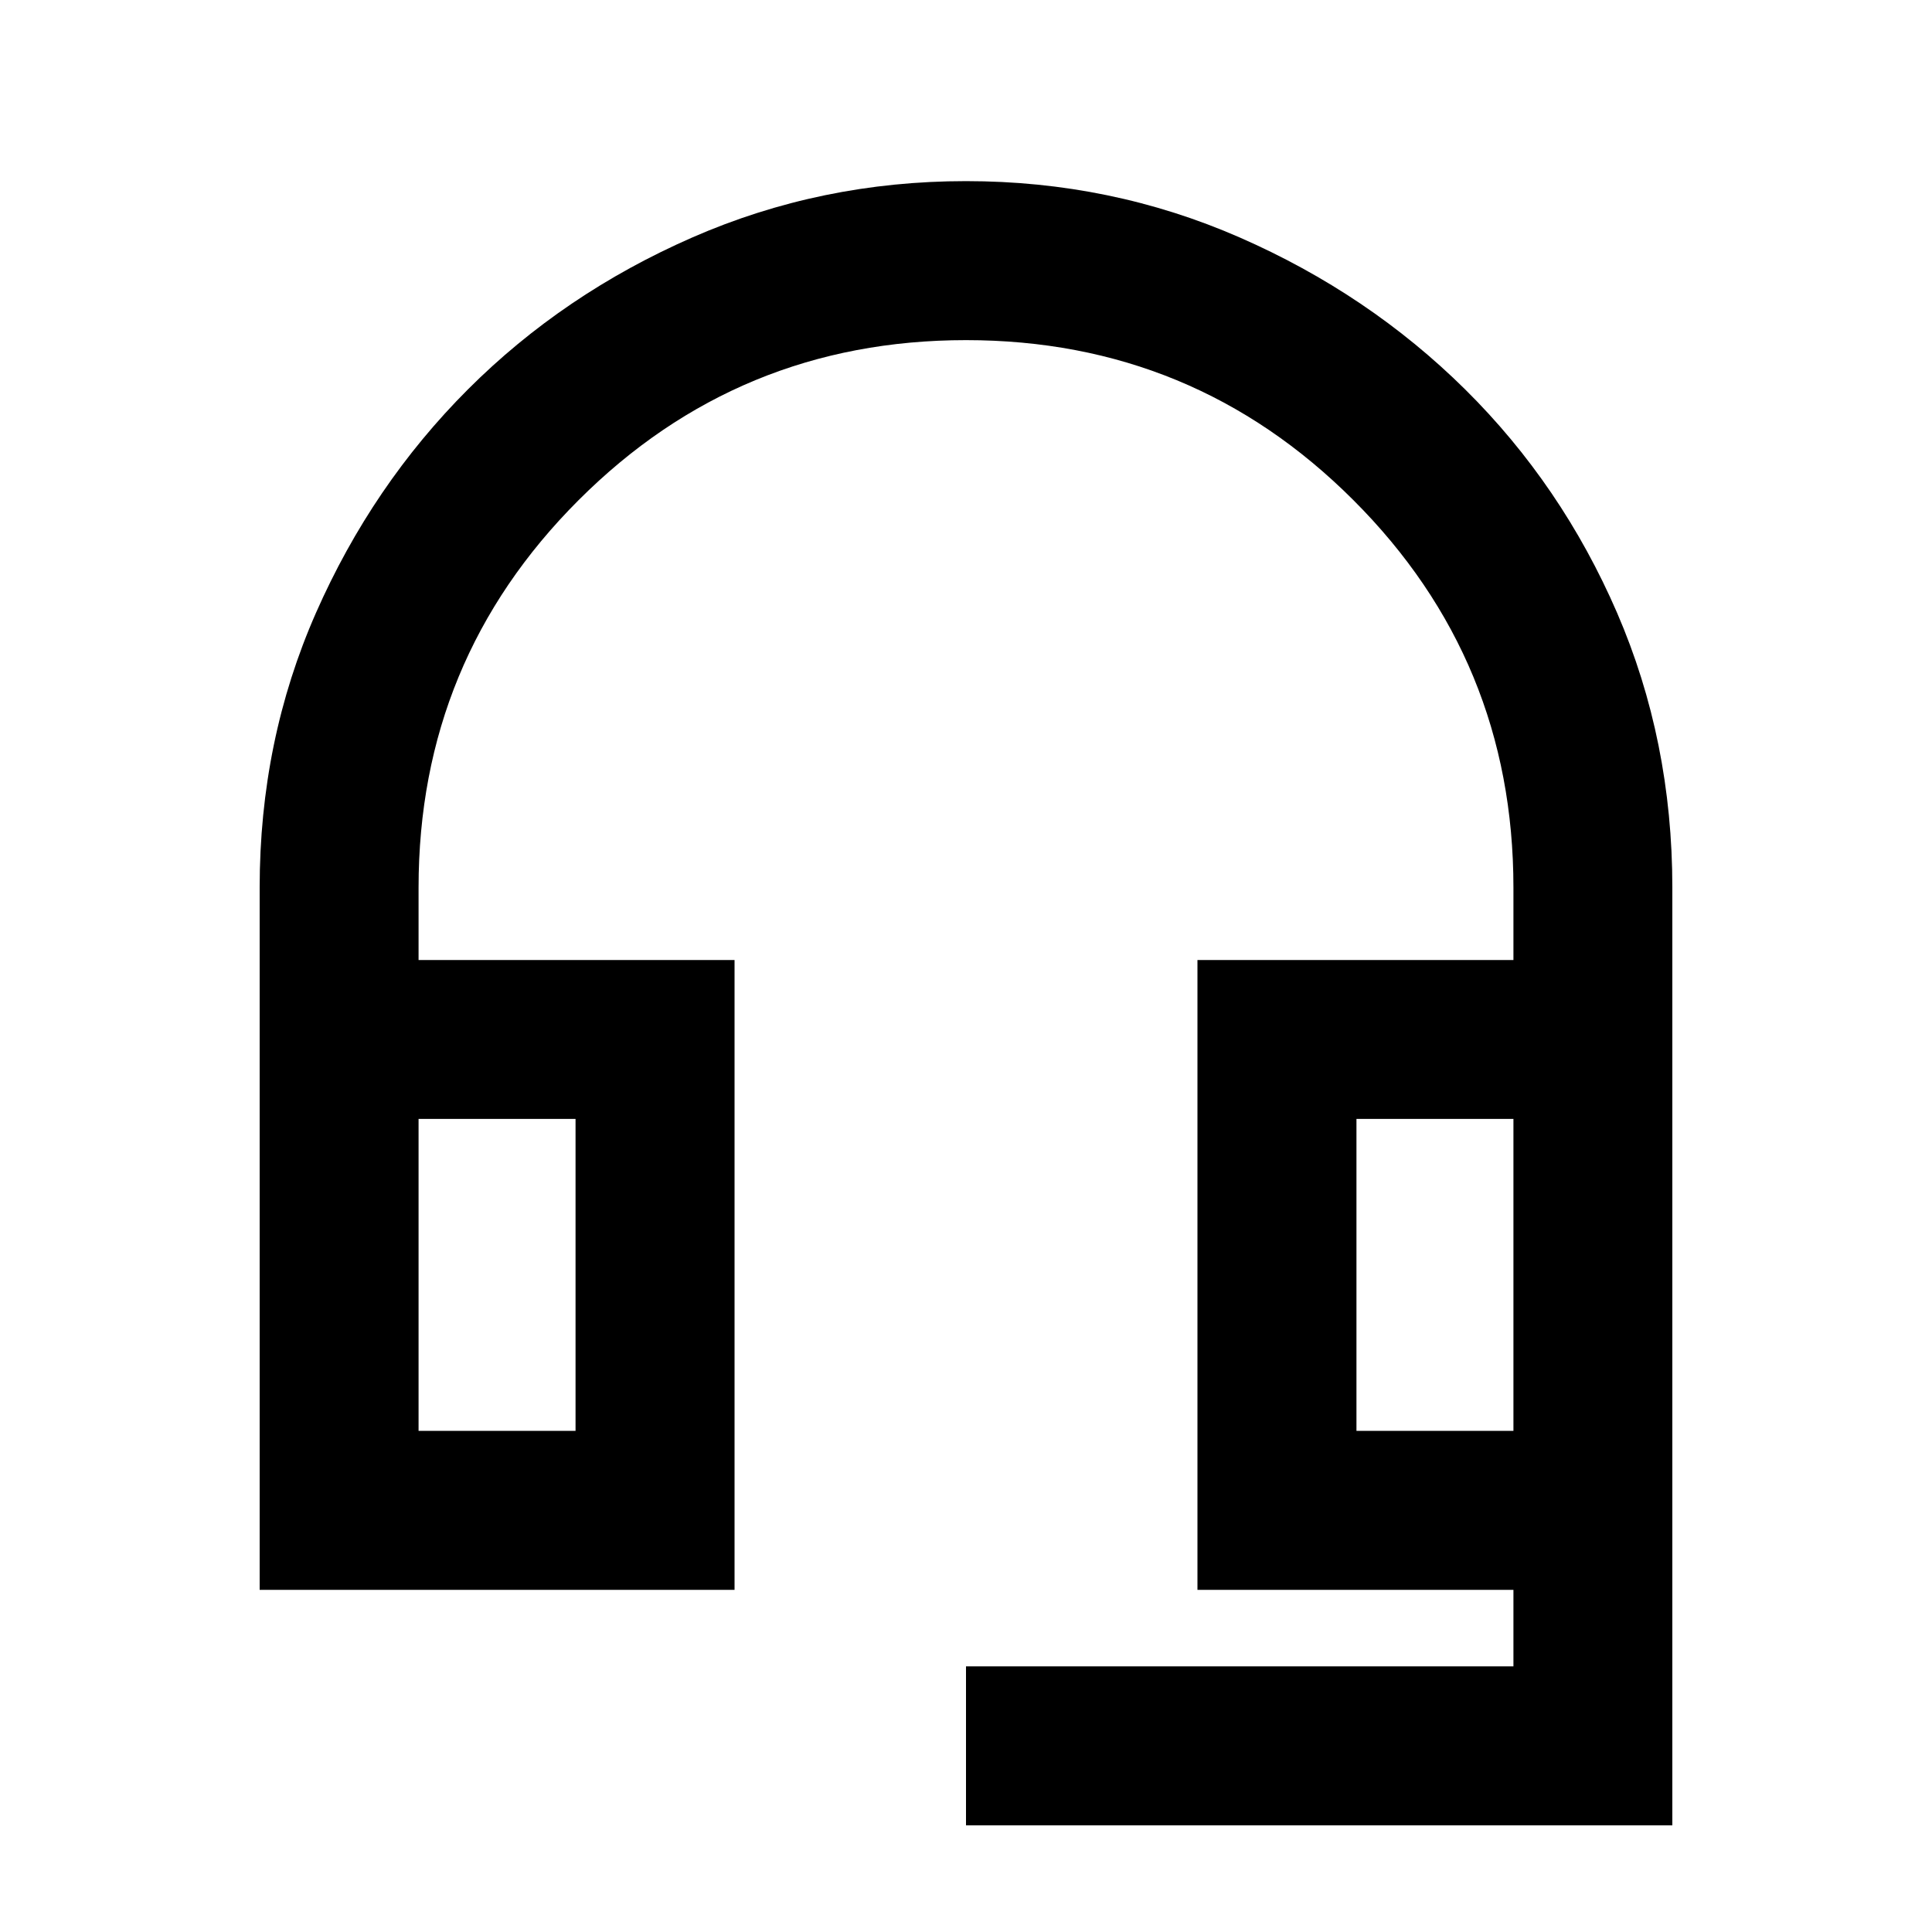 <svg xmlns="http://www.w3.org/2000/svg" height="20" width="20"><path d="M10 18.896V17.25H15.667V16.458H12.396V9.938H15.667V9.188Q15.667 6.833 14.01 5.177Q12.354 3.521 10 3.521Q7.646 3.521 5.99 5.177Q4.333 6.833 4.333 9.188V9.938H7.604V16.458H2.688V9.188Q2.688 7.667 3.271 6.344Q3.854 5.021 4.844 4.031Q5.833 3.042 7.167 2.458Q8.5 1.875 10 1.875Q11.5 1.875 12.833 2.458Q14.167 3.042 15.167 4.031Q16.167 5.021 16.74 6.344Q17.312 7.667 17.312 9.188V18.896ZM4.333 14.812H5.958V11.583H4.333ZM14.042 14.812H15.667V11.583H14.042ZM4.333 14.812H5.958ZM14.042 14.812H15.667Z"/></svg>